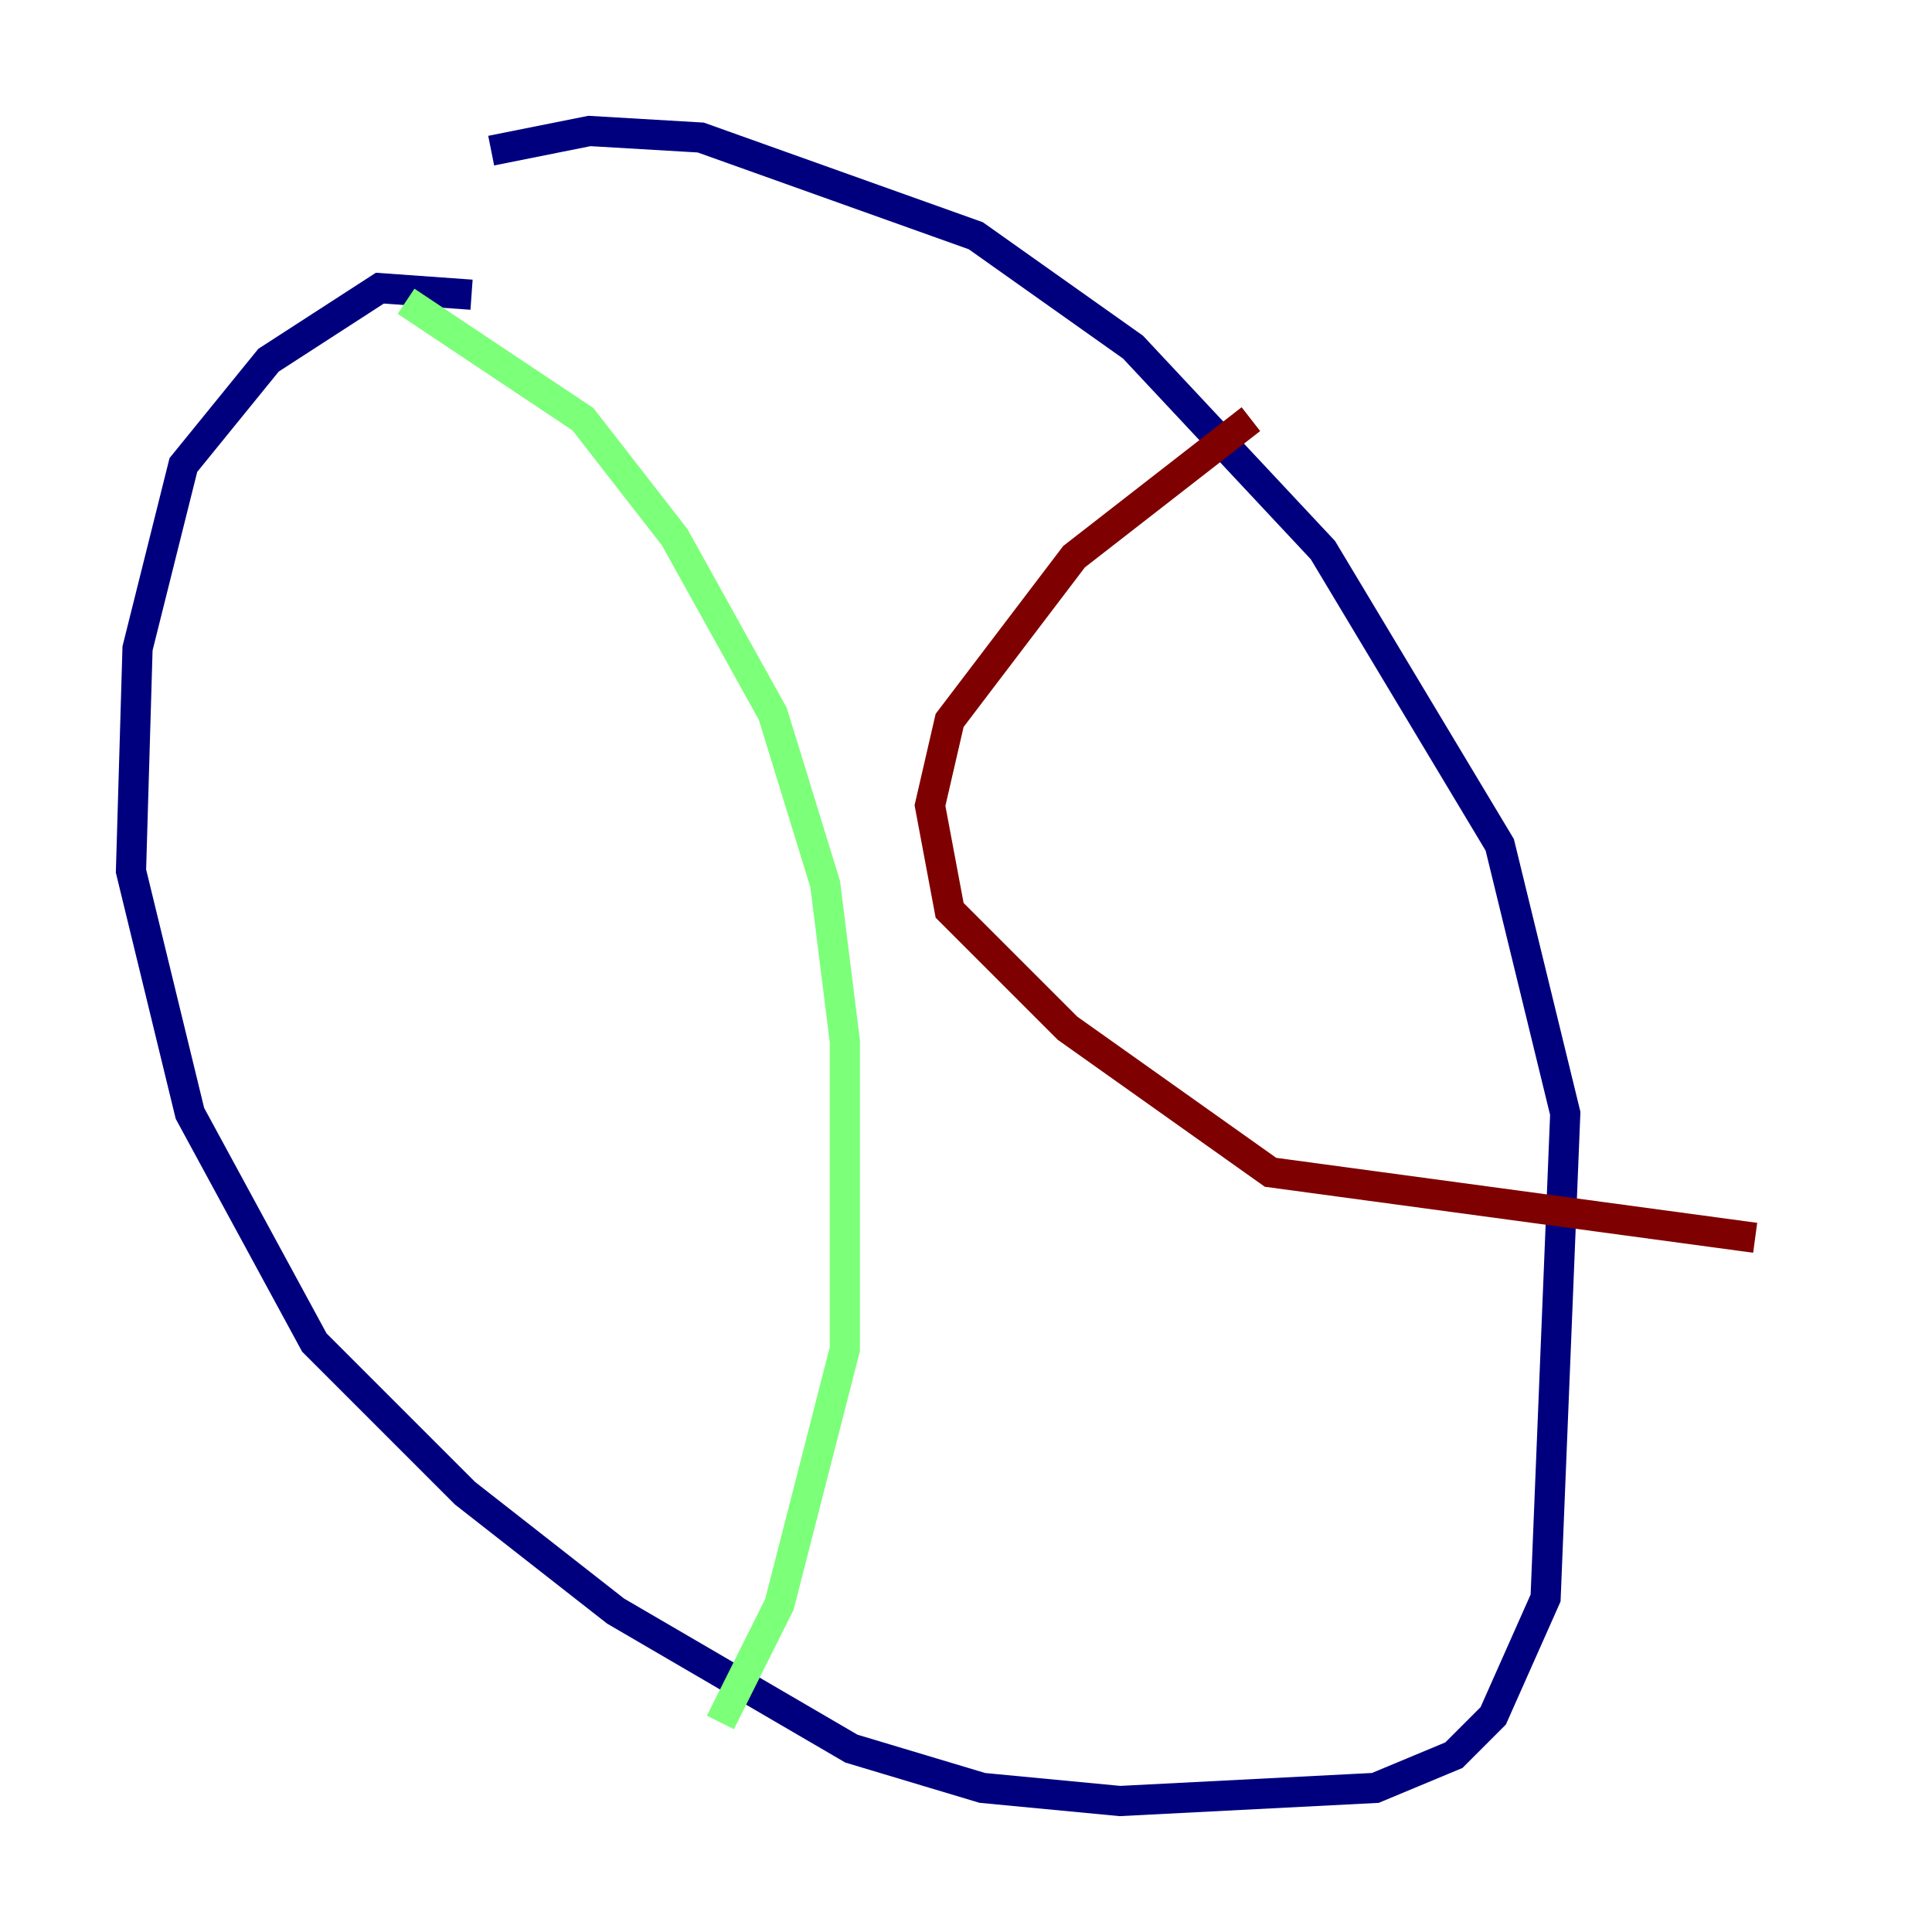 <?xml version="1.0" encoding="utf-8" ?>
<svg baseProfile="tiny" height="128" version="1.2" viewBox="0,0,128,128" width="128" xmlns="http://www.w3.org/2000/svg" xmlns:ev="http://www.w3.org/2001/xml-events" xmlns:xlink="http://www.w3.org/1999/xlink"><defs /><polyline fill="none" points="31.241,19.525 25.166,19.091 17.79,23.864 12.149,30.807 9.112,42.956 8.678,57.709 12.583,73.763 20.827,88.949 30.807,98.929 40.786,106.739 56.407,115.851 65.085,118.454 74.197,119.322 91.119,118.454 96.325,116.285 98.929,113.681 102.4,105.871 103.702,73.763 99.363,55.973 87.647,36.447 75.064,22.997 64.651,15.62 46.427,9.112 39.051,8.678 32.542,9.98" stroke="#00007f" stroke-width="2" /><polyline fill="none" points="26.902,19.959 38.617,27.77 44.691,35.58 51.2,47.295 54.671,58.576 55.973,68.99 55.973,89.383 51.634,106.305 47.729,114.115" stroke="#7cff79" stroke-width="2" /><polyline fill="none" points="82.875,27.77 71.159,36.881 62.915,47.729 61.614,53.37 62.915,60.312 70.725,68.122 84.176,77.668 116.285,82.007" stroke="#7f0000" stroke-width="2" /></svg>